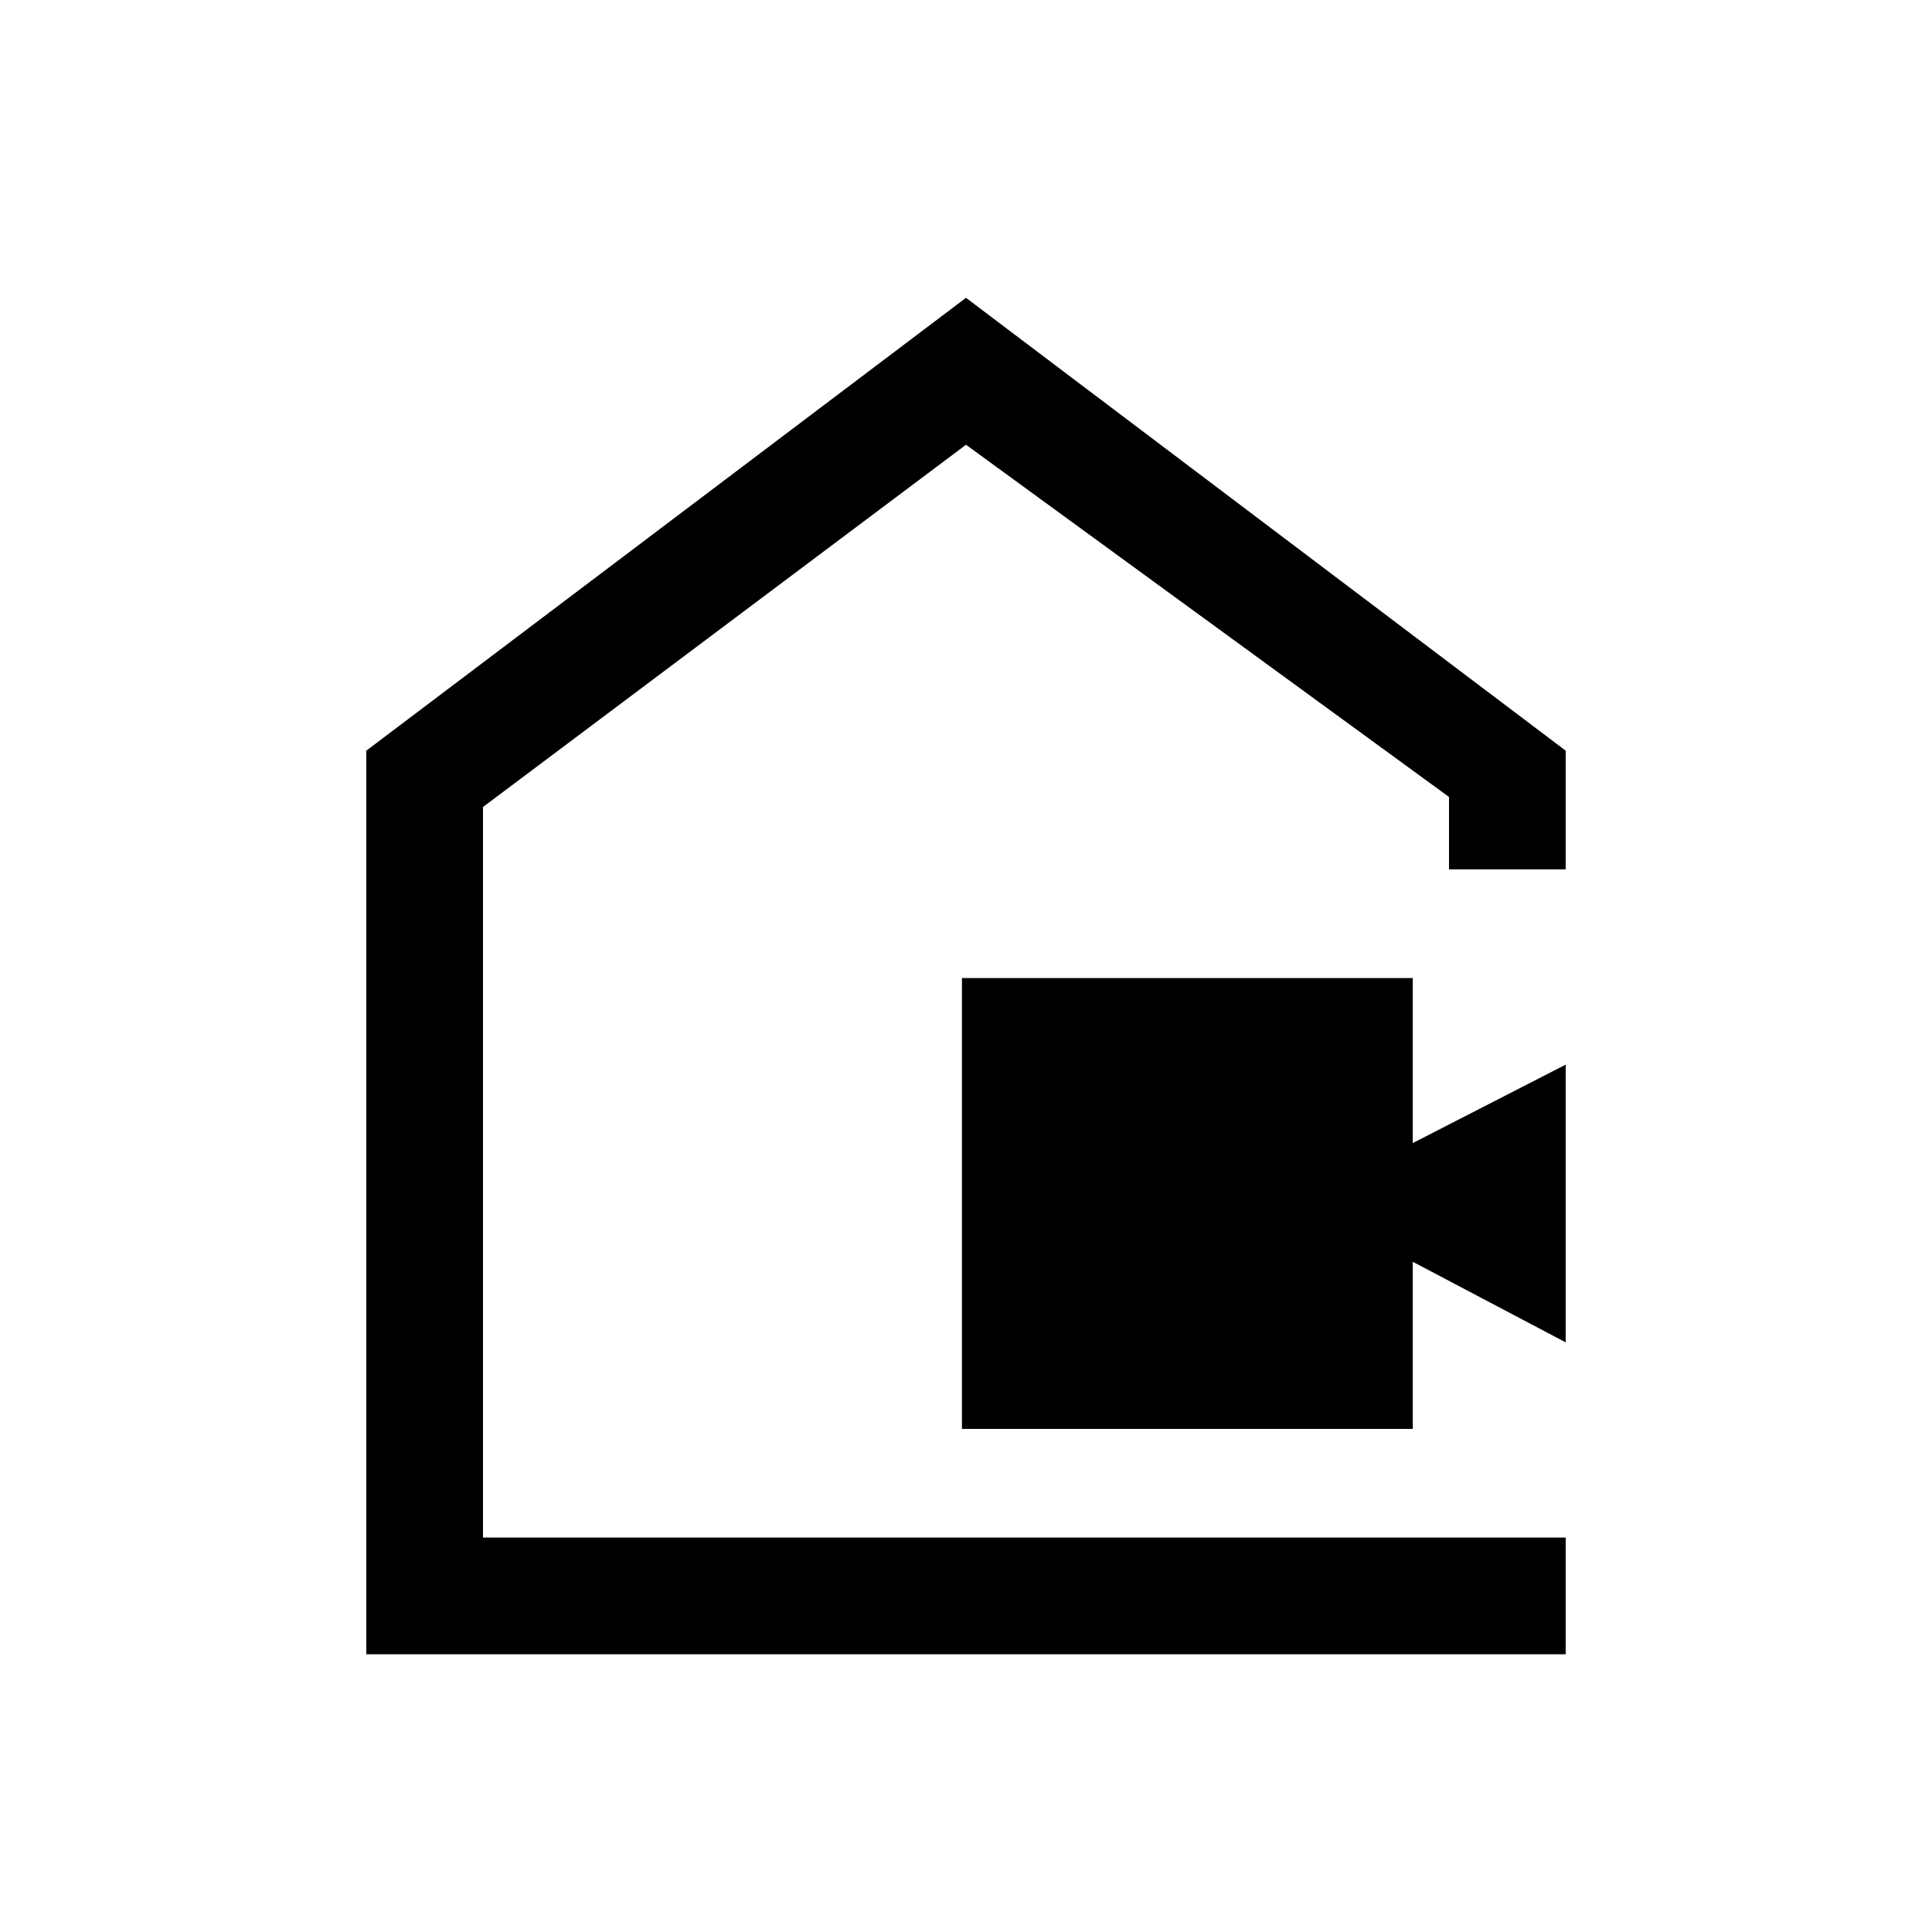 <svg xmlns="http://www.w3.org/2000/svg" height="20" width="20"><path d="M9.958 14.792v-4.667h4.667v1.708l1.583-.812v2.875l-1.583-.834v1.73Zm-6.166 2.333V7.771L10 3.083l6.208 4.688V9H15v-.75l-5-3.646-5 3.75v7.563h11.208v1.208ZM10 10.25Z"/></svg>